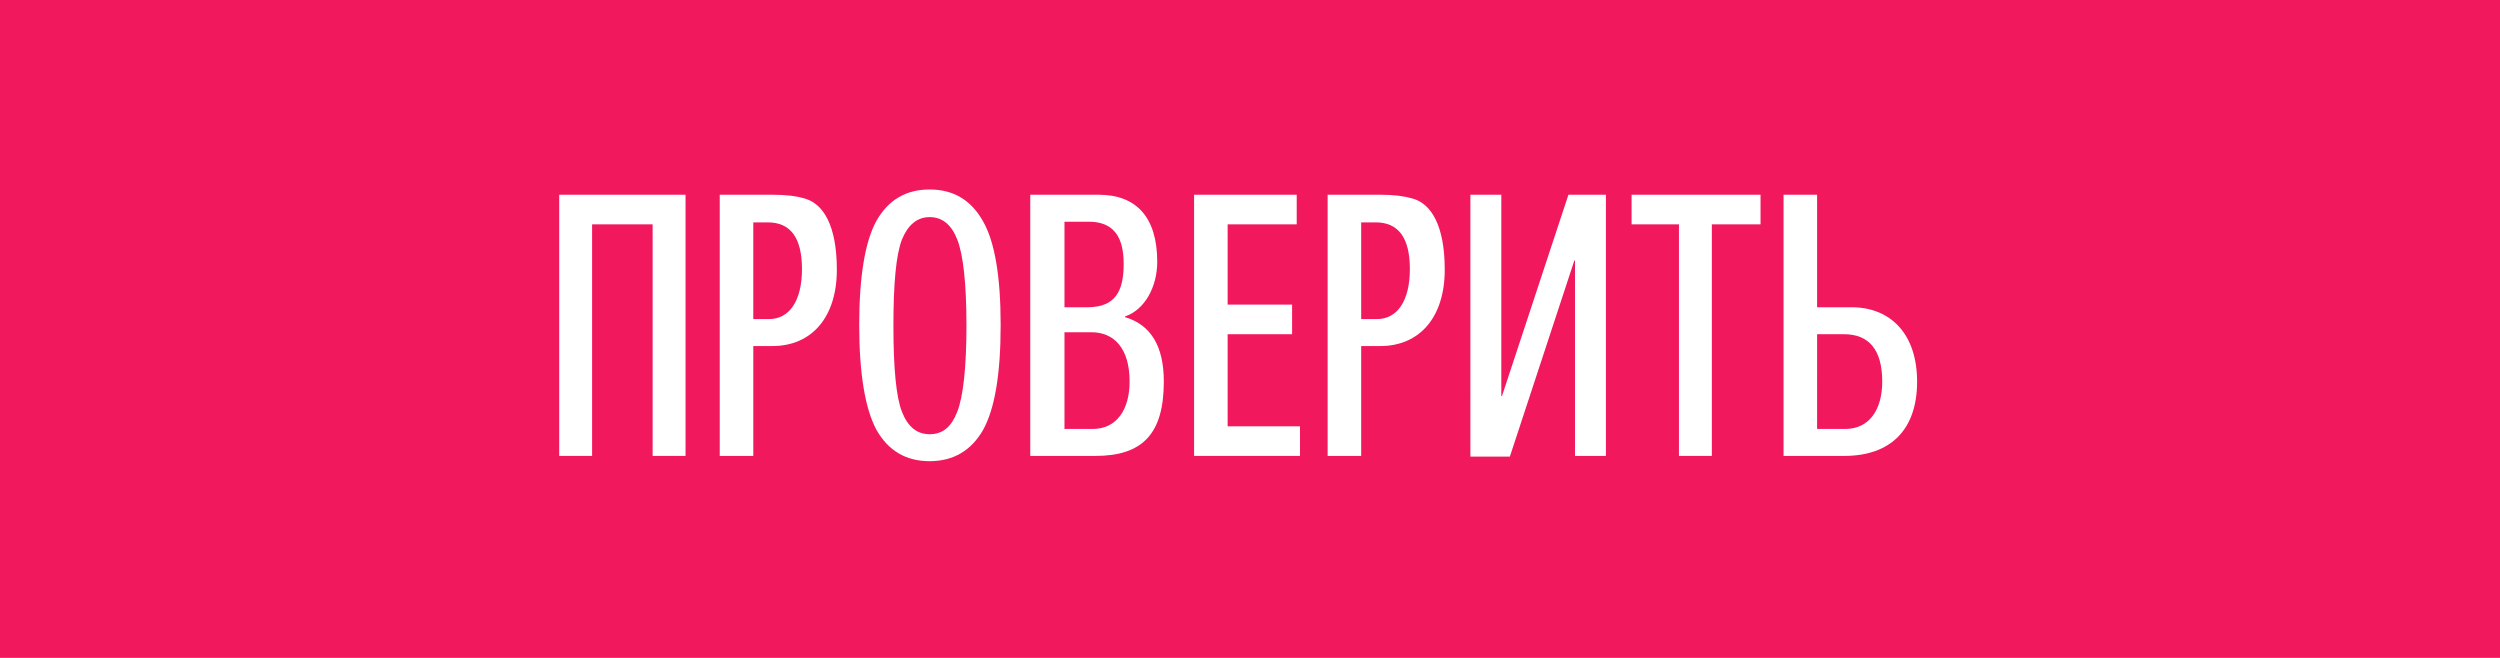 <?xml version="1.0" encoding="utf-8"?>
<!-- Generator: Adobe Illustrator 22.0.1, SVG Export Plug-In . SVG Version: 6.00 Build 0)  -->
<svg version="1.1" id="Слой_1" xmlns="http://www.w3.org/2000/svg" xmlns:xlink="http://www.w3.org/1999/xlink" x="0px" y="0px"
	 viewBox="0 0 380 100" style="enable-background:new 0 0 380 100;" xml:space="preserve">
<style type="text/css">
	.st0{fill:#F2185E;}
	.st1{enable-background:new    ;}
	.st2{fill:#FFFFFF;}
</style>
<g>
	<rect class="st0" width="380" height="100"/>
</g>
<g class="st1">
	<path class="st2" d="M104.2,69.3h-5V34.1H90v35.2H85V29.6h19.2V69.3z"/>
	<path class="st2" d="M109.4,29.6h8.1c2,0,3.6,0.2,4.9,0.6c2.7,0.8,4.8,4,4.8,10.8c0,7.2-3.8,11.6-9.8,11.6h-2.9v16.7h-5.1V29.6z
		 M114.5,48.5h2.4c3.1,0,5-2.8,5-7.6c0-4.7-1.7-7.1-5.2-7.1h-2.2V48.5z"/>
	<path class="st2" d="M149.4,33.6c1.8,3.1,2.7,8.4,2.7,15.8c0,7.5-0.9,12.8-2.7,16c-1.8,3.1-4.5,4.7-8.1,4.7s-6.3-1.6-8.1-4.8
		c-1.7-3.2-2.6-8.5-2.6-15.9c0-7.4,0.9-12.7,2.6-15.8c1.8-3.2,4.5-4.8,8.1-4.8S147.6,30.4,149.4,33.6z M145.5,62.6
		c0.9-2.3,1.4-6.7,1.4-13.1c0-6.5-0.5-10.8-1.4-13.1c-0.9-2.3-2.3-3.4-4.2-3.4c-1.9,0-3.3,1.2-4.2,3.4c-0.9,2.3-1.3,6.7-1.3,13.1
		c0,6.4,0.4,10.8,1.3,13.1s2.3,3.4,4.2,3.4C143.3,66,144.6,64.9,145.5,62.6z"/>
	<path class="st2" d="M171,48.2c4,1.2,5.9,4.5,5.9,9.8c0,7.9-3.2,11.3-10.4,11.3h-9.9V29.6h10.4c5.7,0,8.9,3.4,8.9,10.2
		c0,3.8-1.9,7.3-4.9,8.3V48.2z M161.8,46.7h3.5c4.2,0,5.5-2.4,5.5-6.6c0-4.3-1.7-6.4-5.3-6.4h-3.7V46.7z M161.8,65.2h4.3
		c3.6,0,5.6-2.9,5.6-7.2c0-5.1-2.4-7.5-5.8-7.5h-4.1V65.2z"/>
	<path class="st2" d="M197.6,69.3h-16.1V29.6h15.6v4.5h-10.5v12.2h9.8v4.5h-9.8v14h11V69.3z"/>
	<path class="st2" d="M201.8,29.6h8.1c2,0,3.5,0.2,4.9,0.6c2.7,0.8,4.8,4,4.8,10.8c0,7.2-3.8,11.6-9.8,11.6h-2.9v16.7h-5.1V29.6z
		 M206.9,48.5h2.4c3.1,0,5-2.8,5-7.6c0-4.7-1.7-7.1-5.2-7.1h-2.2V48.5z"/>
	<path class="st2" d="M244.1,69.3h-4.7V39.6h-0.1l-9.8,29.8h-6V29.6h4.7v30.6h0.1l10.1-30.6h5.7V69.3z"/>
	<path class="st2" d="M267.6,34.1h-7.4v35.2h-5V34.1H248v-4.5h19.6V34.1z"/>
	<path class="st2" d="M276.2,46.7h5.2c6.1,0,10,4.2,10,11.3c0,7.3-4,11.3-11.1,11.3h-9.2V29.6h5.1V46.7z M276.2,65.2h4.3
		c3.6,0,5.6-2.9,5.6-7.2c0-4.8-2-7.2-5.8-7.2h-4.1V65.2z"/>
</g>
</svg>
